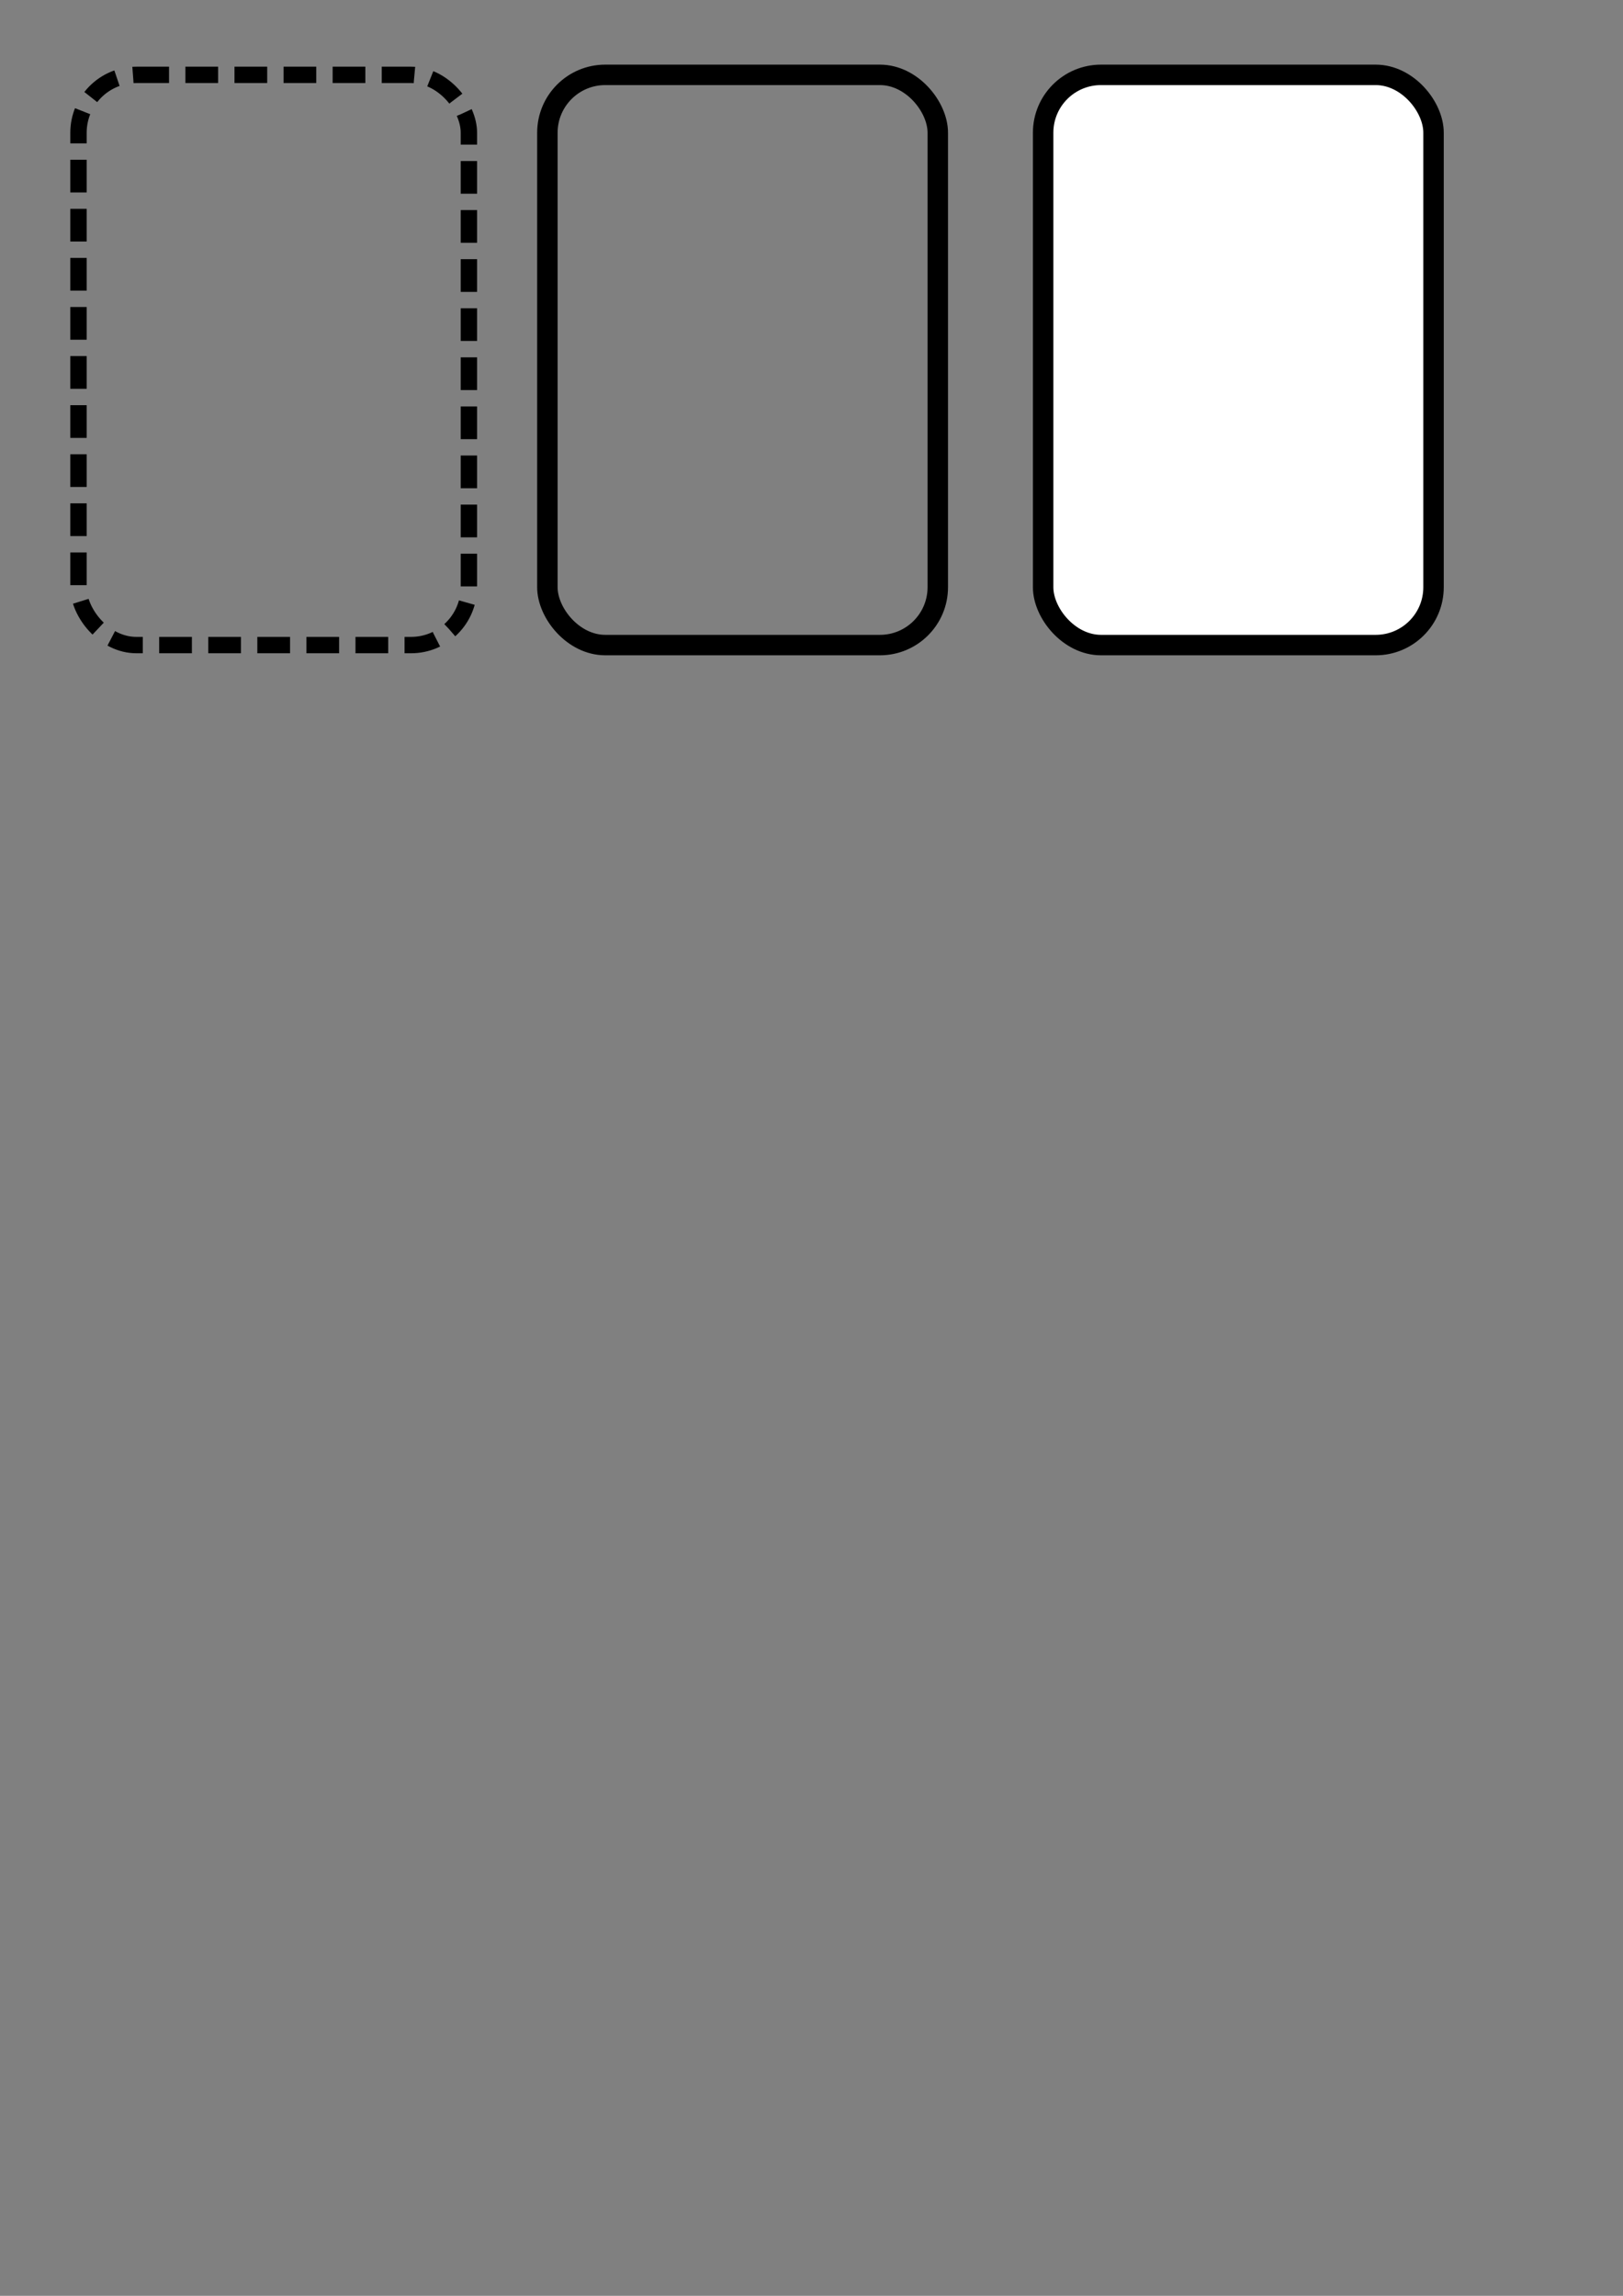 <?xml version="1.0" encoding="UTF-8" standalone="no"?>
<!-- Created with Inkscape (http://www.inkscape.org/) -->

<svg
   xmlns:dc="http://purl.org/dc/elements/1.1/"
   xmlns:cc="http://creativecommons.org/ns#"
   xmlns:rdf="http://www.w3.org/1999/02/22-rdf-syntax-ns#"
   xmlns:svg="http://www.w3.org/2000/svg"
   xmlns="http://www.w3.org/2000/svg"
   xmlns:sodipodi="http://sodipodi.sourceforge.net/DTD/sodipodi-0.dtd"
   xmlns:inkscape="http://www.inkscape.org/namespaces/inkscape"
   width="210mm"
   height="297mm"
   viewBox="0 0 210 297"
   version="1.1"
   id="svg8"
   sodipodi:docname="card.svg"
   inkscape:version="0.92.2 5c3e80d, 2017-08-06">
  <rect x="0" y="0" width="210" height="297" fill="#808080" stroke="none"/>
  <defs
     id="defs2" />
  <sodipodi:namedview
     id="base"
     pagecolor="#ffffff"
     bordercolor="#666666"
     borderopacity="1.0"
     inkscape:pageopacity="0.0"
     inkscape:pageshadow="2"
     inkscape:zoom="0.98994949"
     inkscape:cx="333.91944"
     inkscape:cy="806.64237"
     inkscape:document-units="mm"
     inkscape:current-layer="layer1"
     showgrid="false"
     inkscape:snap-global="false"
     units="mm"
     inkscape:window-width="1680"
     inkscape:window-height="1005"
     inkscape:window-x="131"
     inkscape:window-y="1083"
     inkscape:window-maximized="0" />
  <g
     inkscape:label="Layer 1"
     inkscape:groupmode="layer"
     id="layer1">
    <rect
       style="opacity:1;fill:none;fill-opacity:0;fill-rule:nonzero;stroke:#000000;stroke-width:2.117;stroke-linecap:butt;stroke-linejoin:round;stroke-miterlimit:4;stroke-dasharray:4.233,2.117;stroke-dashoffset:0;stroke-opacity:1;paint-order:normal"
       id="rect815"
       width="50.514"
       height="73.766"
       x="10.156"
       y="9.685"
       ry="7.484"
       inkscape:export-filename="/Users/liyang/project/freecell/Assets/texture/border_dot.png"
       inkscape:export-xdpi="87.210167"
       inkscape:export-ydpi="87.210167" />
    <rect
       ry="7.484"
       y="9.685"
       x="70.826"
       height="73.766"
       width="50.514"
       id="rect817"
       style="opacity:1;fill:none;fill-opacity:0;fill-rule:nonzero;stroke:#000000;stroke-width:2.646;stroke-linecap:butt;stroke-linejoin:round;stroke-miterlimit:4;stroke-dasharray:none;stroke-dashoffset:0;stroke-opacity:1;paint-order:normal"
       inkscape:export-filename="/Users/liyang/project/freecell/Assets/texture/border.png"
       inkscape:export-xdpi="72"
       inkscape:export-ydpi="72" />
    <rect
       style="opacity:1;fill:#ffffff;fill-opacity:1;fill-rule:nonzero;stroke:#000000;stroke-width:2.646;stroke-linecap:butt;stroke-linejoin:round;stroke-miterlimit:4;stroke-dasharray:none;stroke-dashoffset:0;stroke-opacity:1;paint-order:normal"
       id="rect838"
       width="50.514"
       height="73.766"
       x="134.971"
       y="9.685"
       ry="7.484"
       inkscape:export-filename="/Users/liyang/project/freecell/Assets/texture/card_bg.png"
       inkscape:export-xdpi="72"
       inkscape:export-ydpi="72" />
  </g>
</svg>
